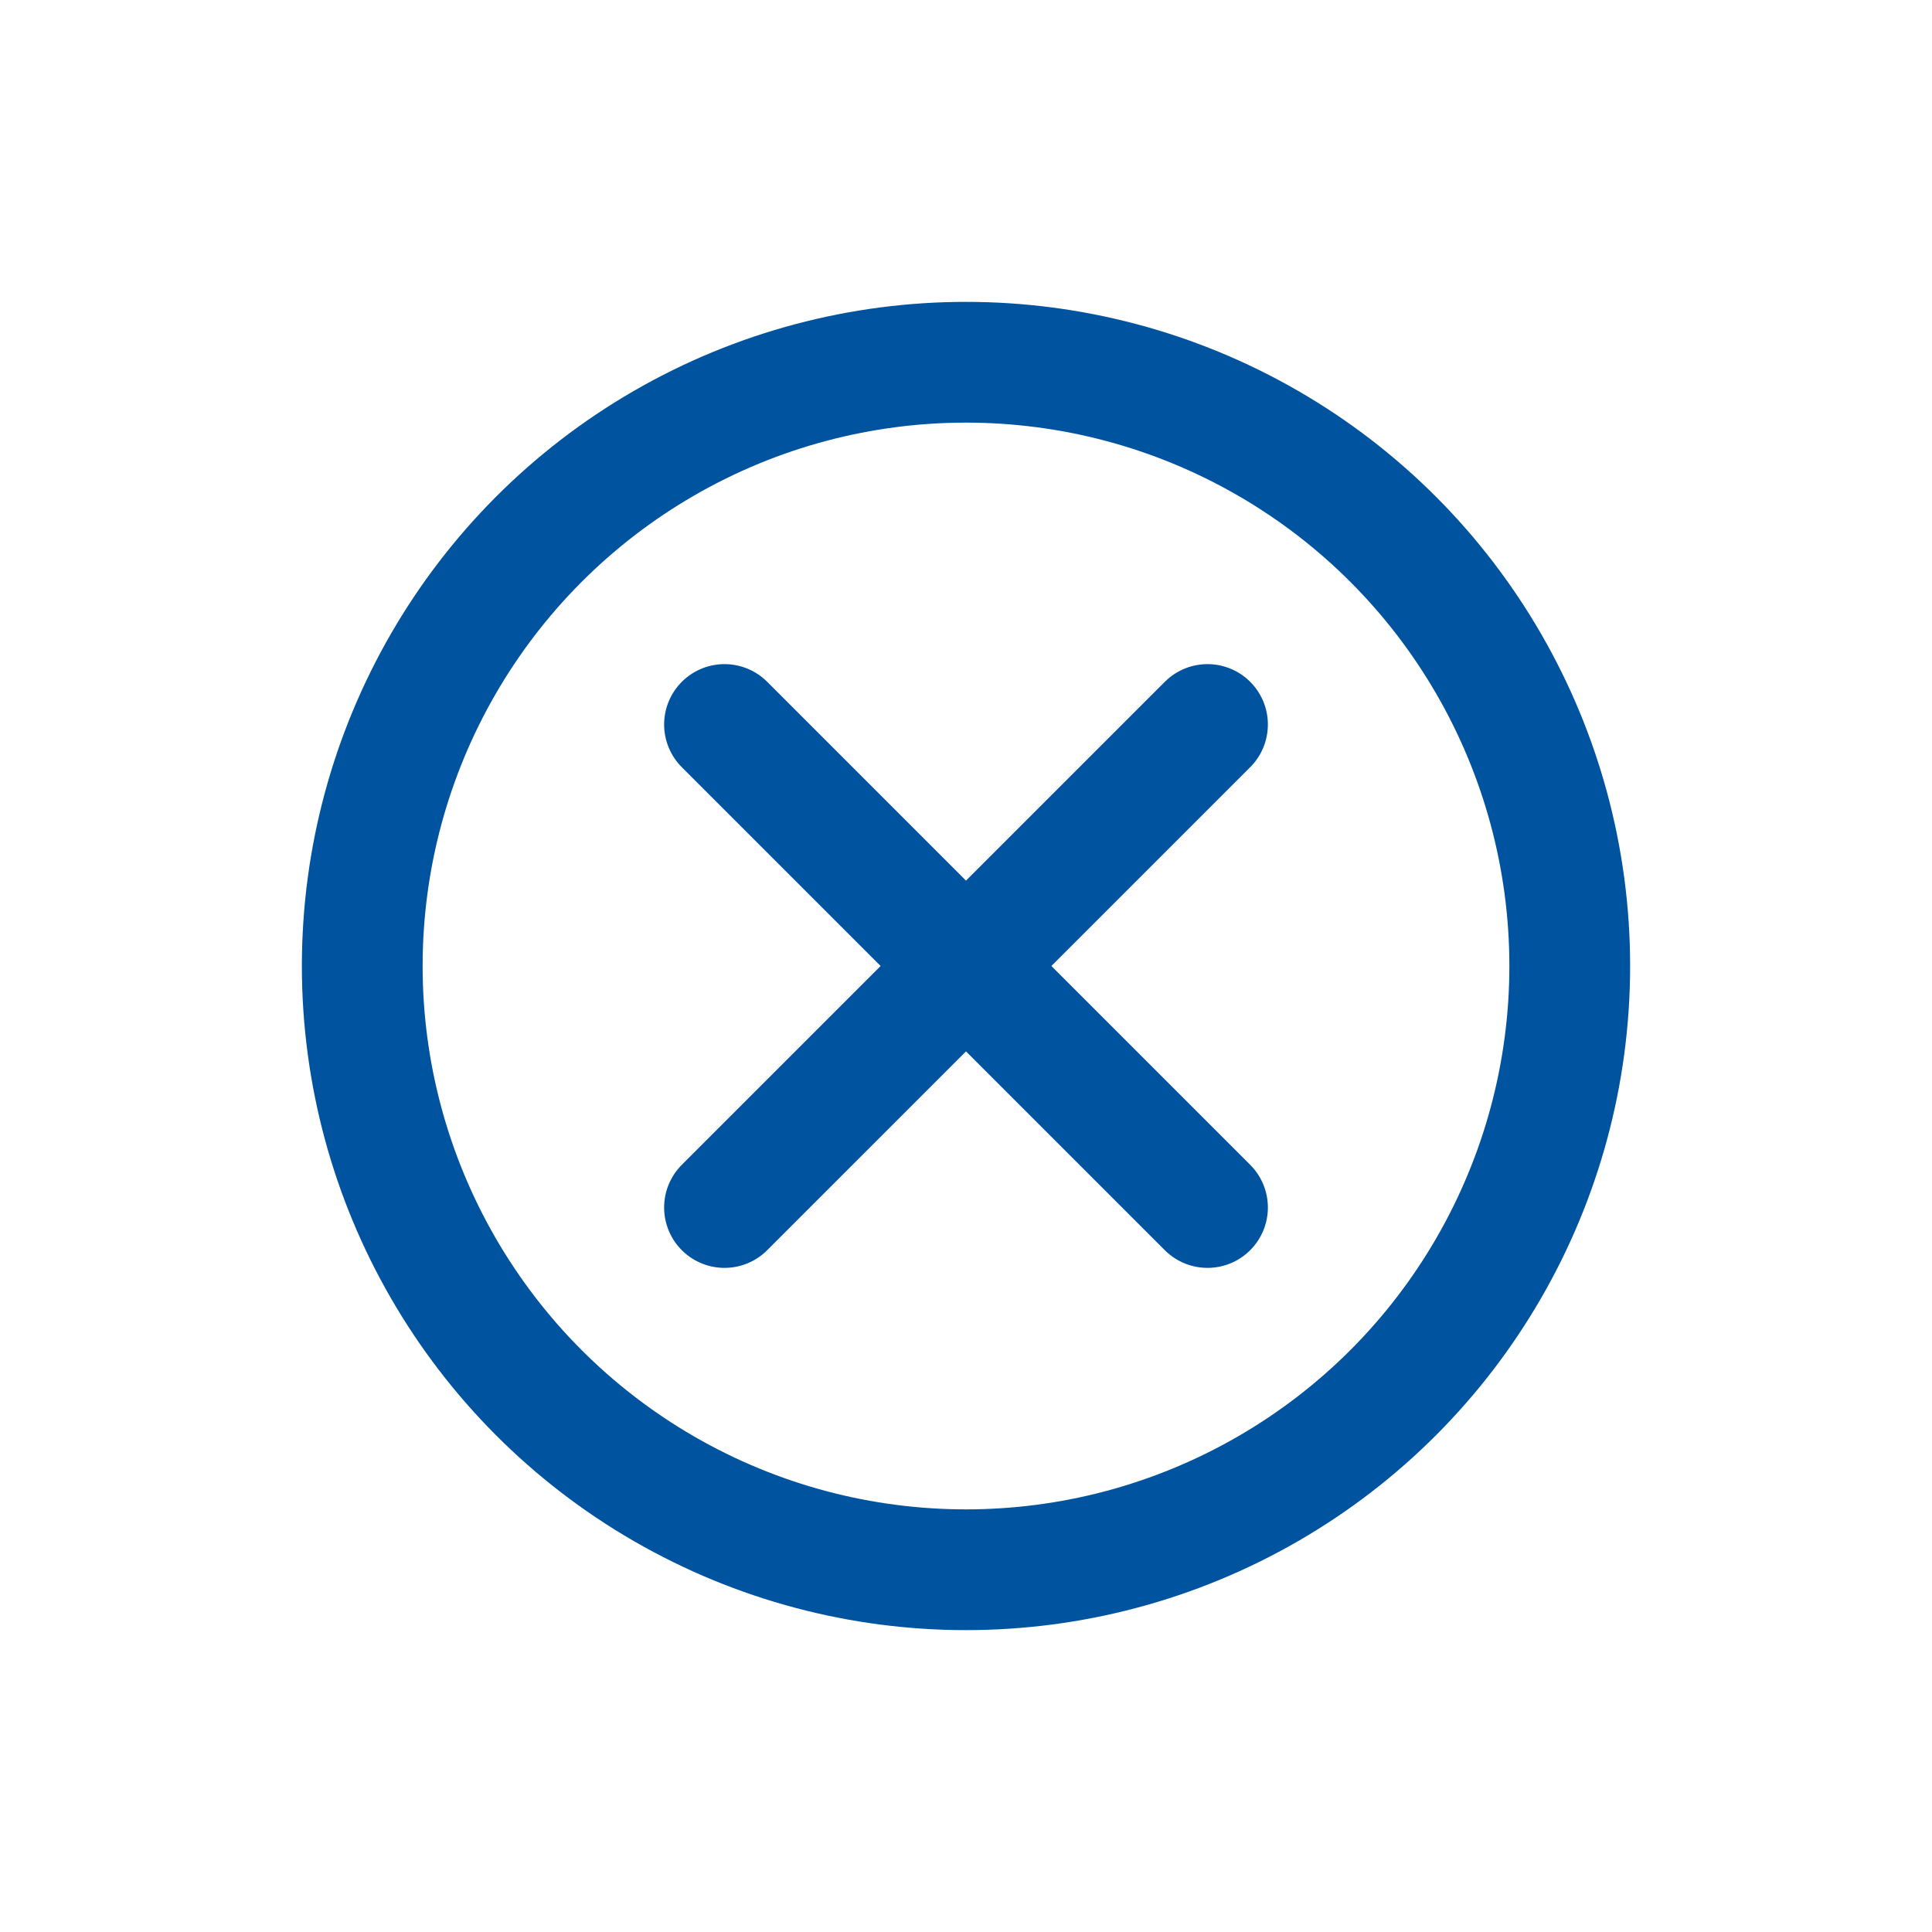 <svg width="32" height="32" viewBox="0 0 32 32" fill="none" xmlns="http://www.w3.org/2000/svg">
<path d="M20 20L12 12M12 20L20 12L12 20Z" stroke="#00539F" stroke-width="2" stroke-linecap="round" stroke-linejoin="round"/>
<circle cx="16" cy="16" r="10" stroke="#00539F" stroke-width="2"/>
</svg>
